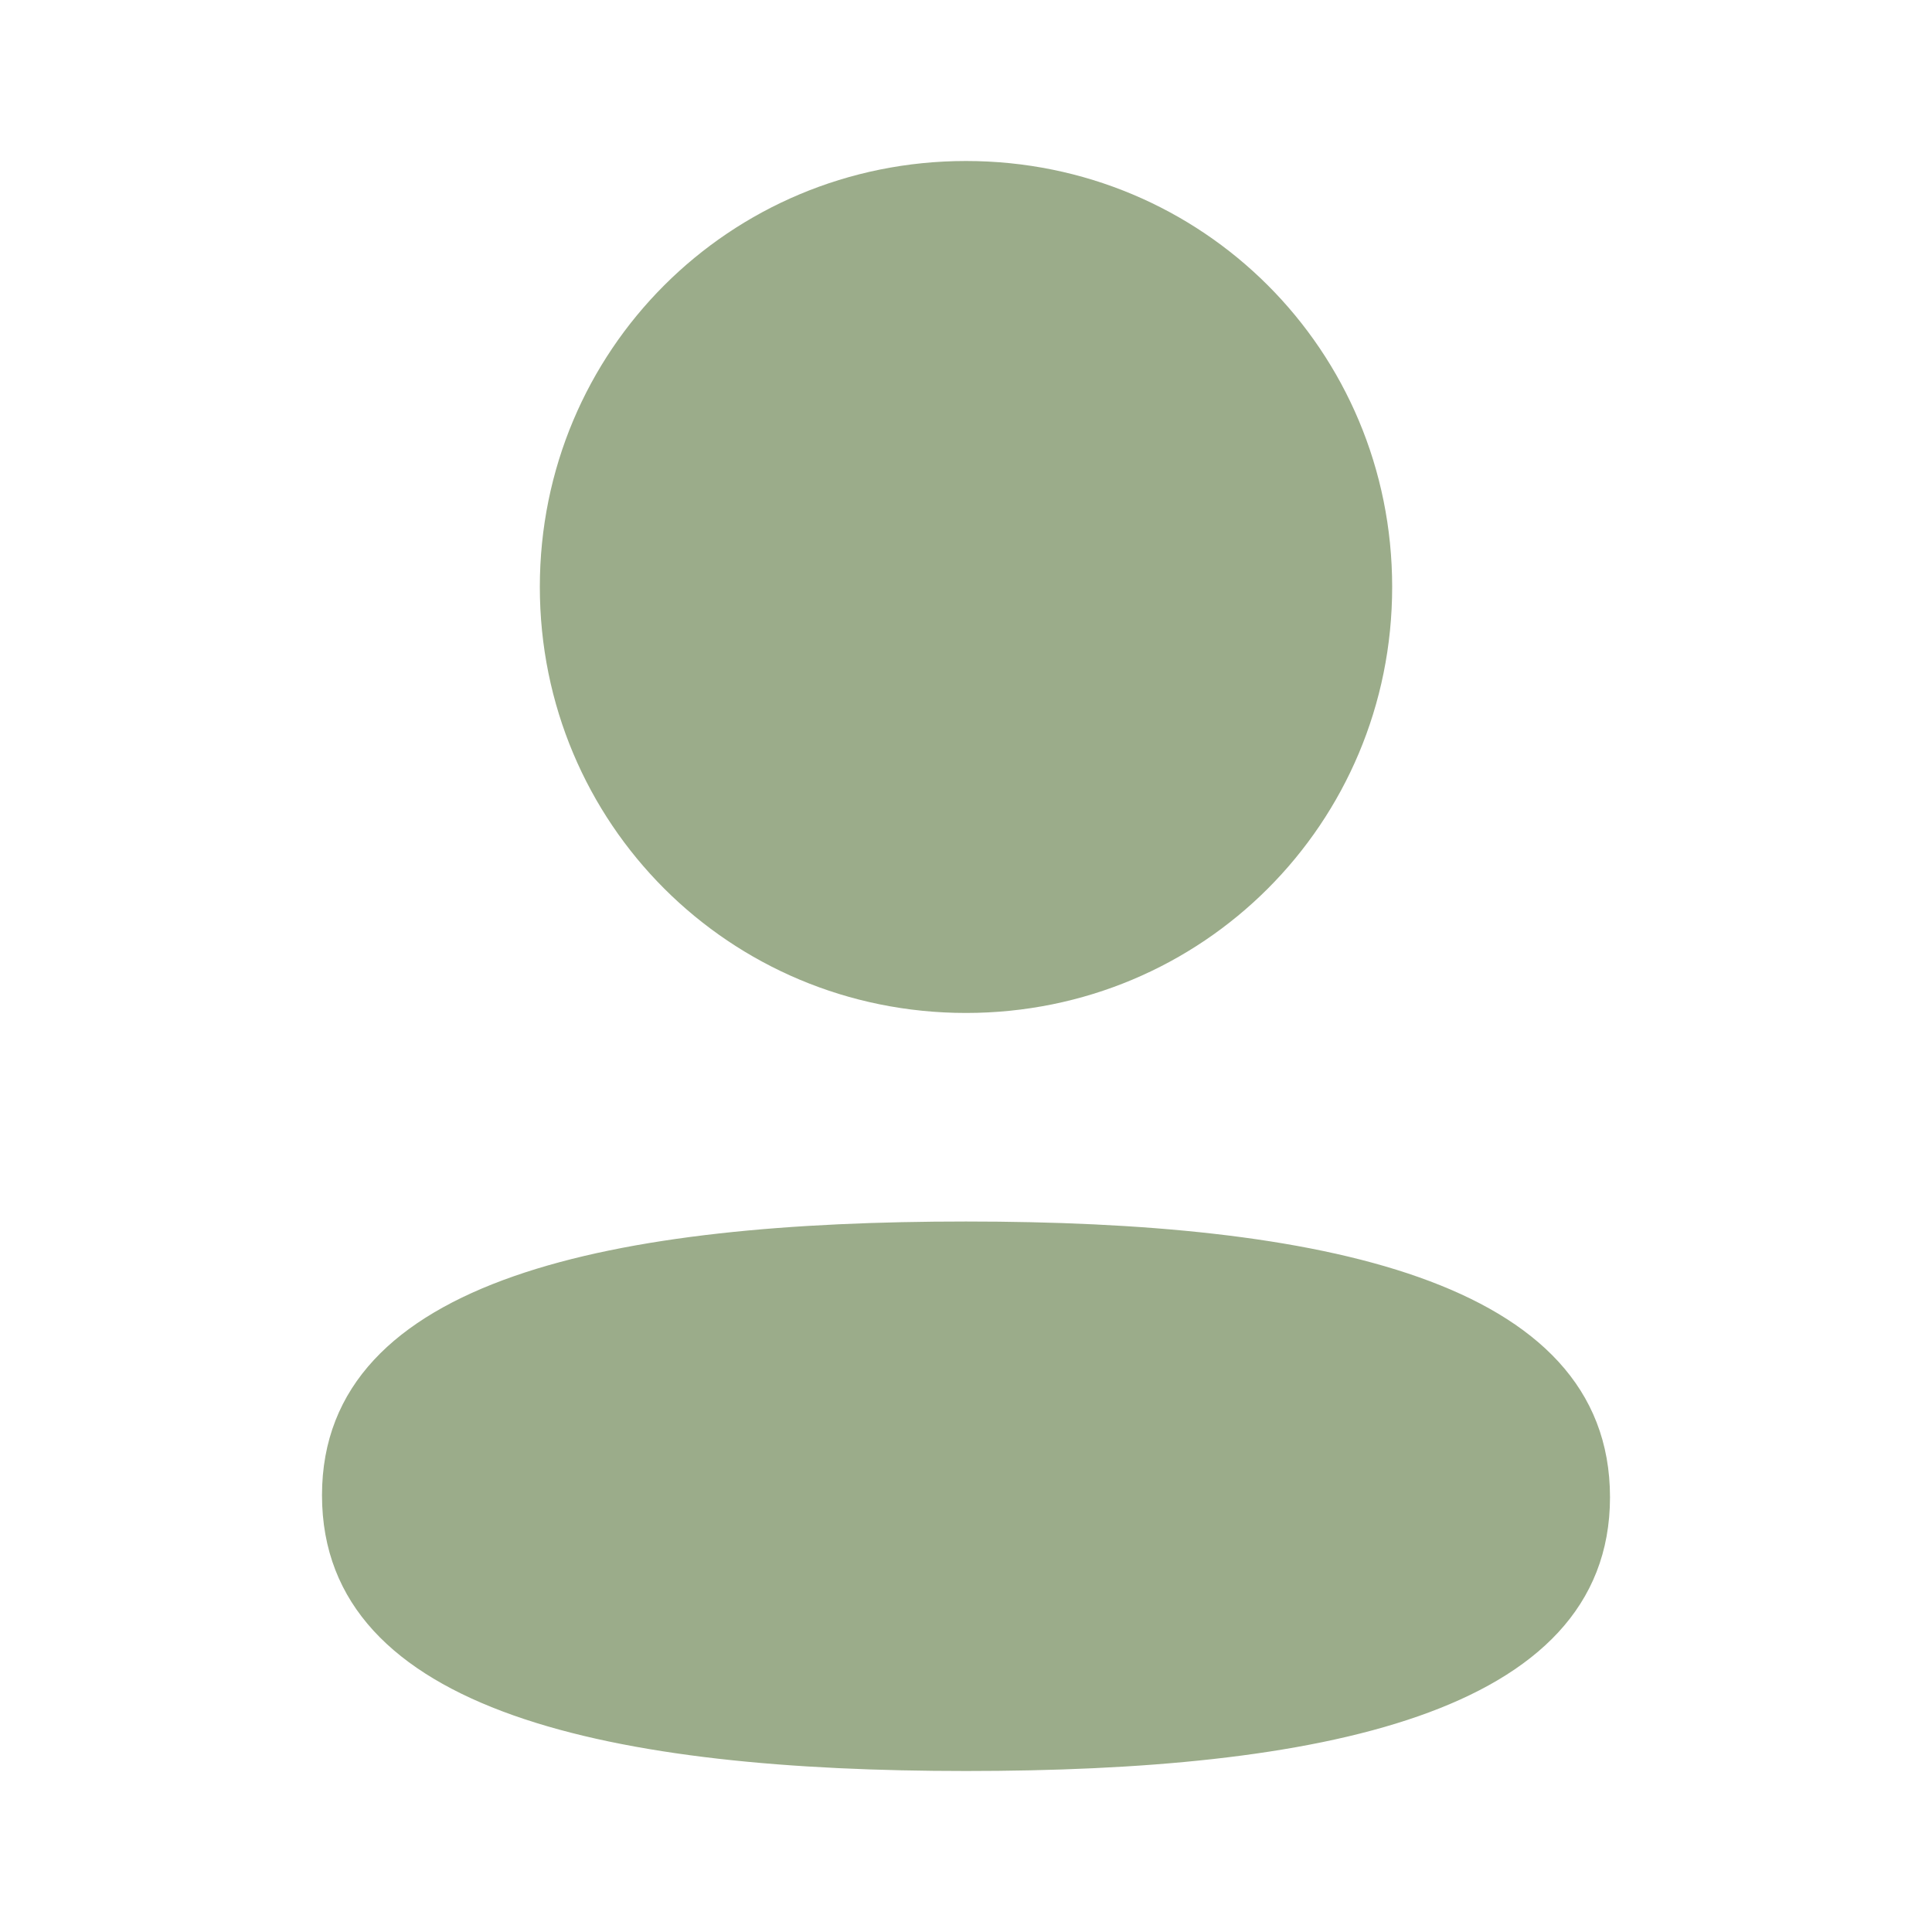 <svg width="36" height="36" viewBox="0 0 36 36" fill="none" xmlns="http://www.w3.org/2000/svg">
<path fill-rule="evenodd" clip-rule="evenodd" d="M25.941 10.937C25.941 15.342 22.409 18.875 18 18.875C13.593 18.875 10.059 15.342 10.059 10.937C10.059 6.531 13.593 3 18 3C22.409 3 25.941 6.531 25.941 10.937ZM18 33C11.494 33 6 31.942 6 27.862C6 23.781 11.528 22.761 18 22.761C24.508 22.761 30 23.818 30 27.898C30 31.98 24.472 33 18 33Z" fill="#9BAC8A"/>
</svg>
